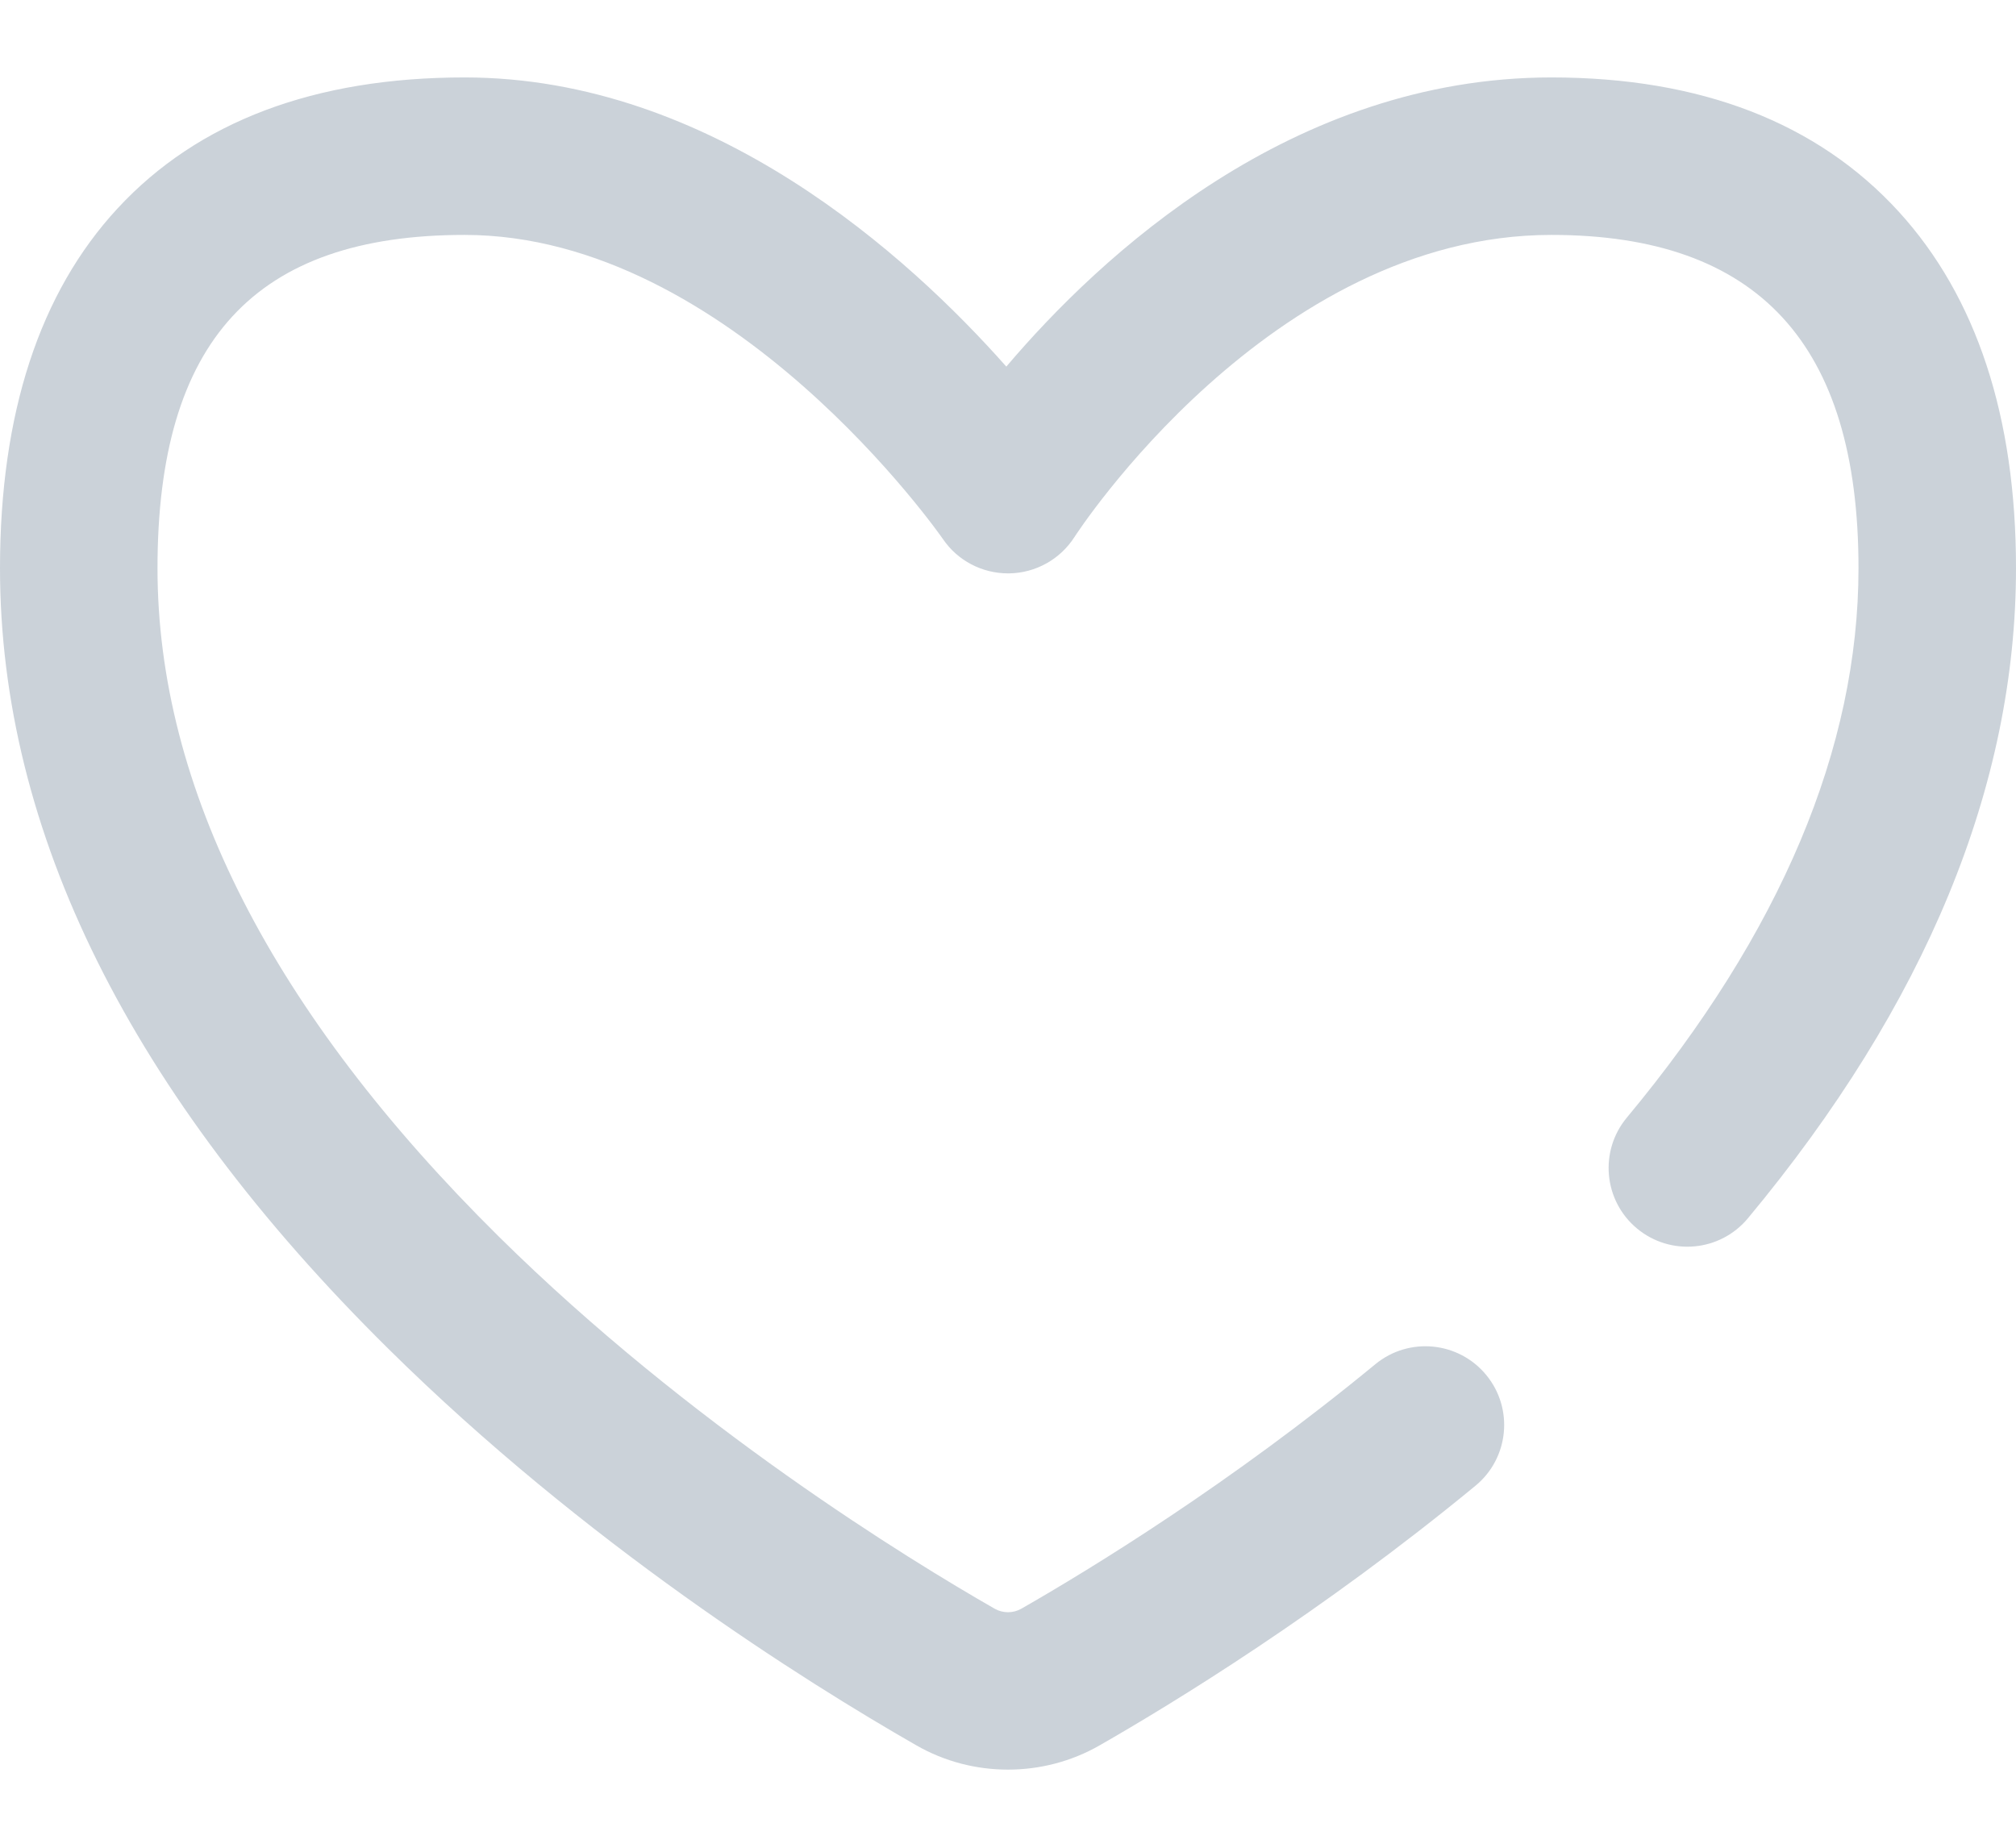 <svg width="24" height="22" viewBox="0 0 24 22" fill="none" xmlns="http://www.w3.org/2000/svg">
<path d="M12 21.07C11.622 21.07 11.245 20.974 10.909 20.781C9.567 20.012 6.966 18.376 4.62 16.056C1.554 13.025 0 9.899 0 6.765C0 4.926 0.471 3.484 1.401 2.48C2.358 1.446 3.748 0.922 5.531 0.922C8.479 0.922 10.819 3.054 11.98 4.365C13.101 3.044 15.381 0.922 18.469 0.922C20.244 0.922 21.636 1.46 22.604 2.52C23.53 3.535 24 4.963 24 6.765C24 9.356 22.926 11.96 20.808 14.506C20.477 14.904 19.886 14.958 19.488 14.627C19.09 14.296 19.036 13.705 19.367 13.307C21.197 11.107 22.125 8.906 22.125 6.765C22.125 4.095 20.929 2.797 18.469 2.797C15.123 2.797 12.815 6.357 12.792 6.393C12.622 6.659 12.33 6.822 12.015 6.827C12.01 6.827 12.005 6.827 12.001 6.827C11.691 6.827 11.4 6.675 11.226 6.419C11.202 6.384 8.701 2.797 5.531 2.797C3.037 2.797 1.875 4.058 1.875 6.765C1.875 9.38 3.242 12.057 5.938 14.723C8.215 16.974 10.824 18.572 11.841 19.154C11.939 19.21 12.061 19.21 12.159 19.154C12.992 18.677 14.647 17.665 16.373 16.243C16.773 15.914 17.363 15.971 17.693 16.371C18.022 16.77 17.965 17.361 17.565 17.69C15.732 19.2 13.976 20.274 13.091 20.781C12.755 20.974 12.377 21.07 12 21.07Z" fill="#CBD2D9"/>
</svg>
